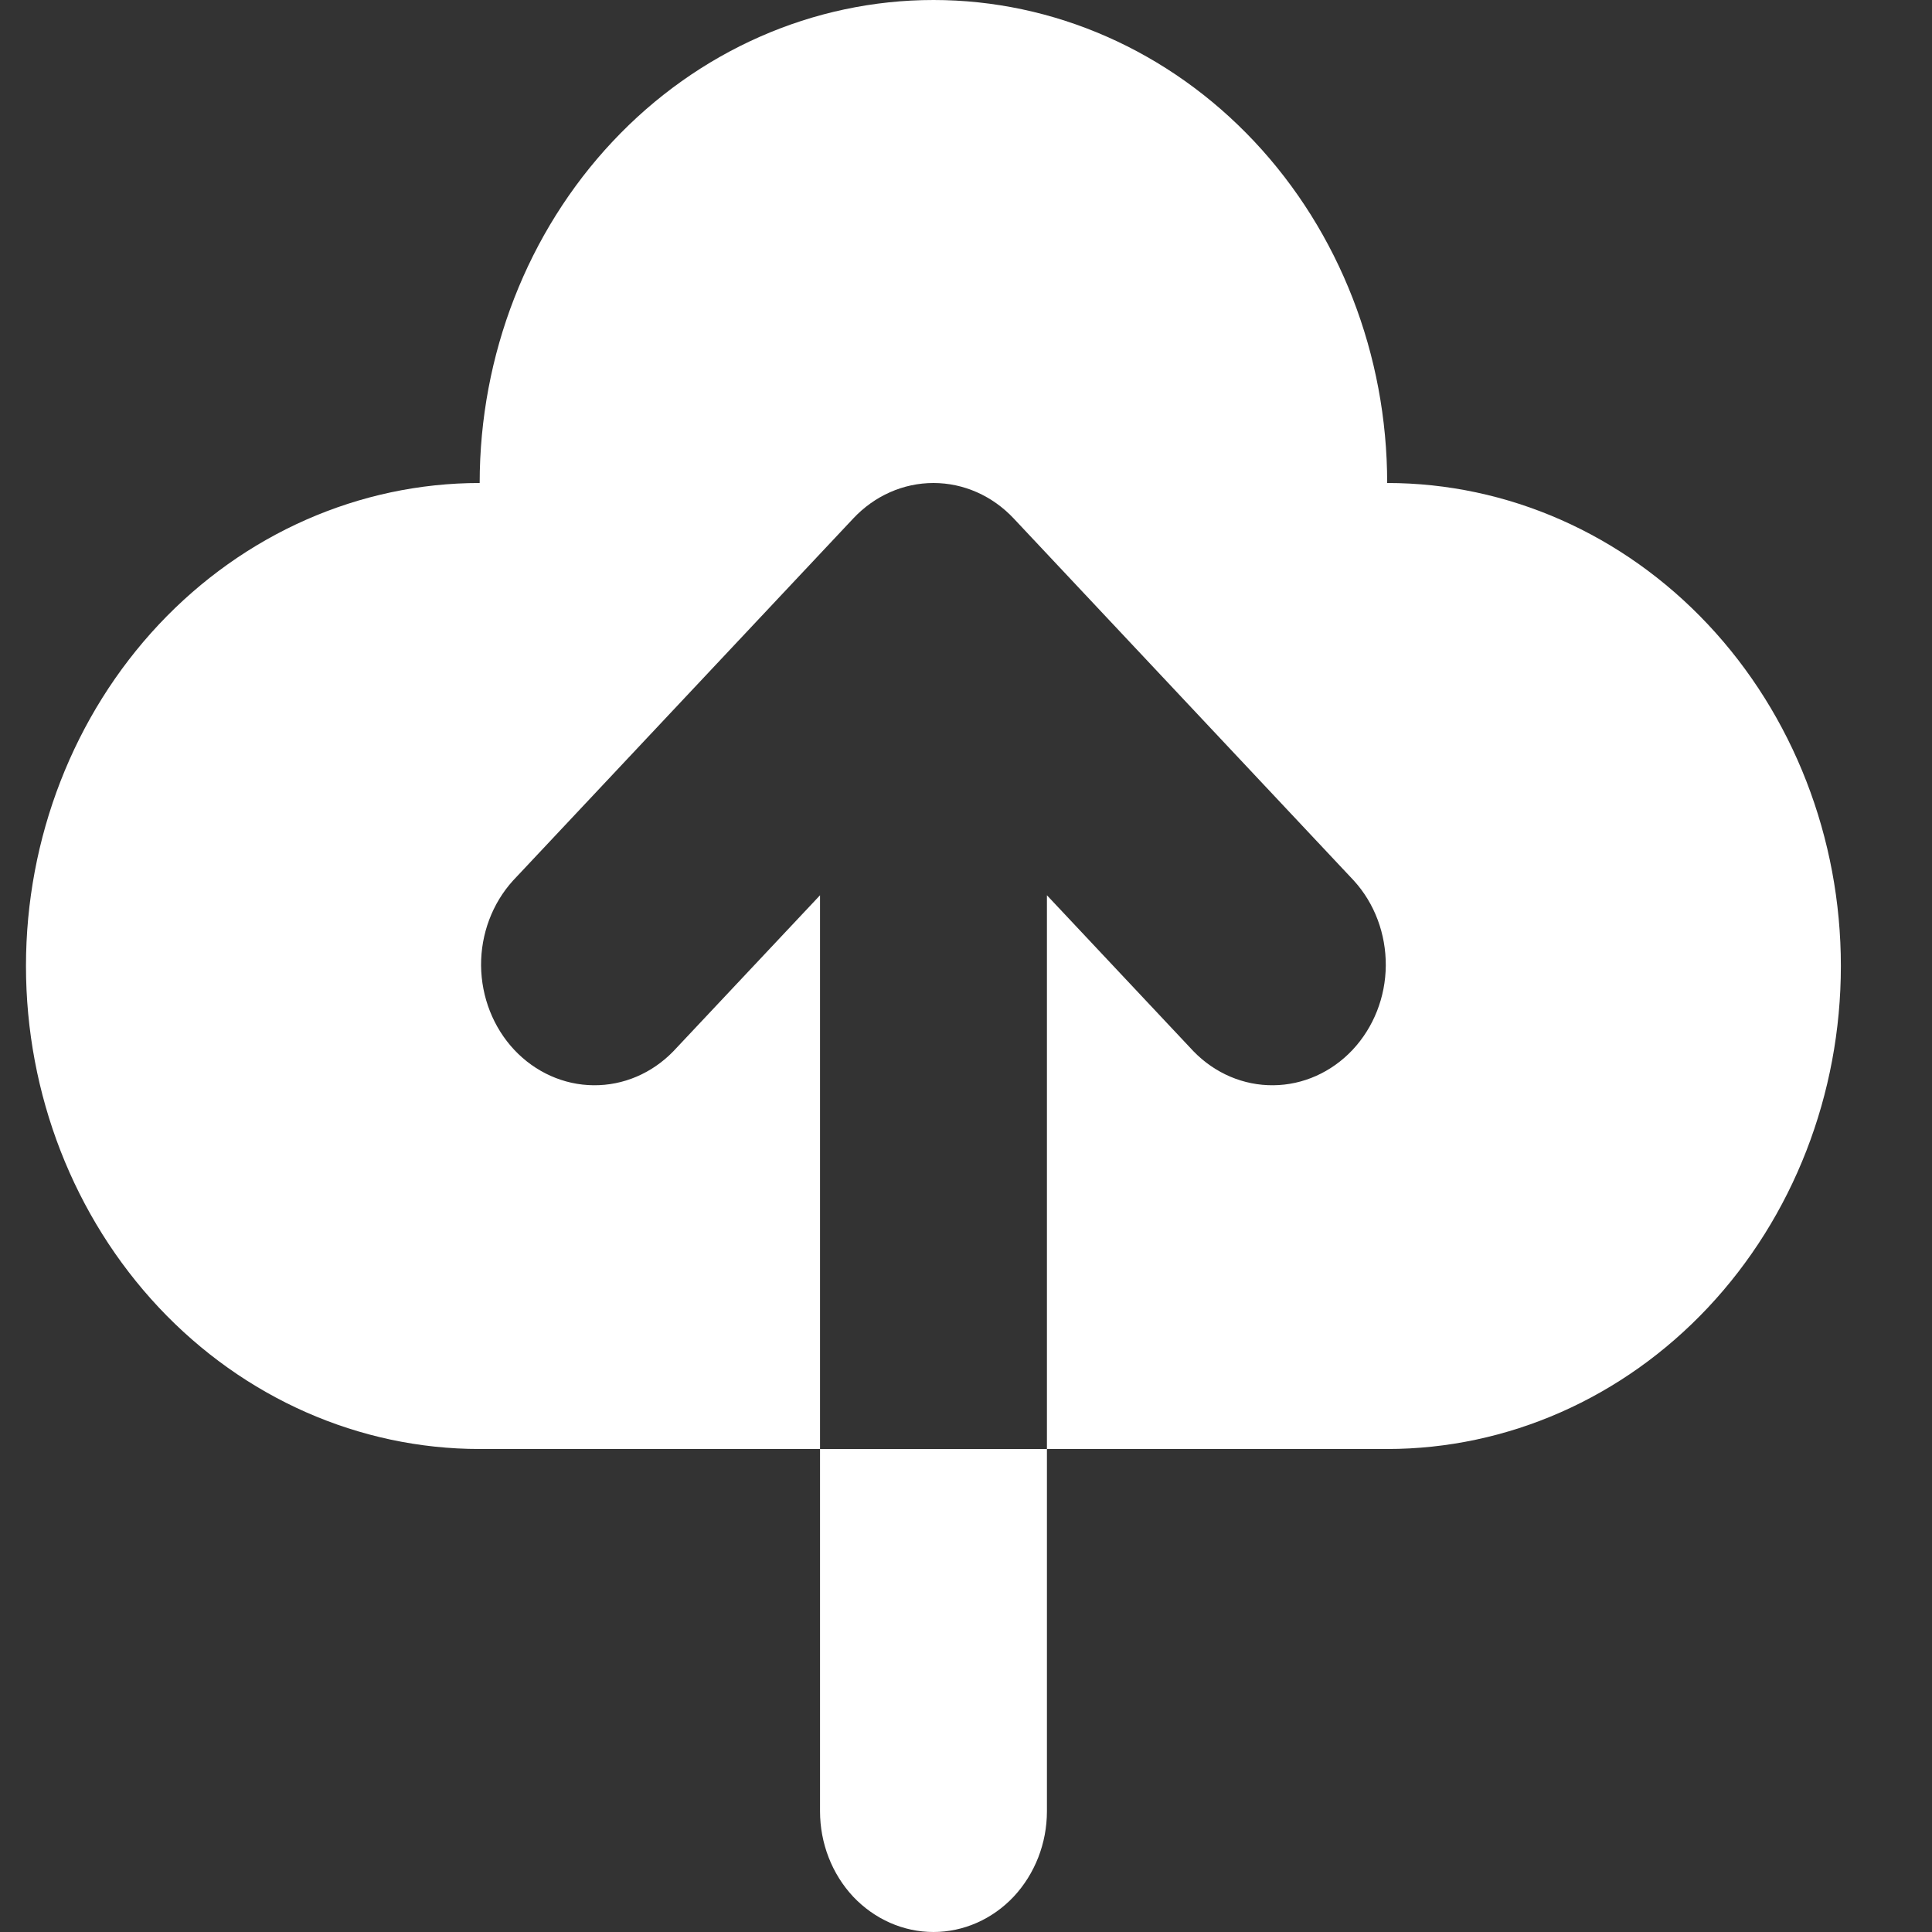 <svg width="18" height="18" viewBox="0 0 18 18" fill="none" xmlns="http://www.w3.org/2000/svg">
<rect x="0" y="0" width="18" height="18" fill="#333333" stroke="none"/>
<path fill-rule="evenodd" clip-rule="evenodd" d="M0.242 9C0.242 10.194 0.688 11.338 1.48 12.182C2.273 13.026 3.348 13.5 4.469 13.5H7.64V16.875C7.64 17.173 7.751 17.459 7.949 17.671C8.148 17.881 8.416 18 8.697 18C8.977 18 9.246 17.881 9.444 17.671C9.642 17.459 9.754 17.173 9.754 16.875V13.5H12.924C14.045 13.5 15.12 13.026 15.913 12.182C16.706 11.338 17.151 10.194 17.151 9C17.151 7.807 16.706 6.662 15.913 5.818C15.12 4.974 14.045 4.5 12.924 4.5C12.924 3.307 12.479 2.162 11.686 1.318C10.893 0.474 9.818 0 8.697 0C7.576 0 6.5 0.474 5.708 1.318C4.915 2.162 4.469 3.307 4.469 4.5C3.348 4.5 2.273 4.974 1.48 5.818C0.688 6.662 0.242 7.807 0.242 9ZM9.754 13.5H7.64V8.341L6.273 9.795C6.074 10 5.807 10.114 5.53 10.111C5.253 10.109 4.988 9.99 4.792 9.782C4.596 9.573 4.485 9.291 4.482 8.996C4.48 8.701 4.587 8.417 4.779 8.205L7.95 4.83C8.148 4.619 8.416 4.5 8.697 4.5C8.977 4.5 9.246 4.619 9.444 4.83L12.614 8.205C12.807 8.417 12.913 8.701 12.911 8.996C12.909 9.291 12.797 9.573 12.601 9.782C12.405 9.99 12.14 10.109 11.863 10.111C11.586 10.114 11.319 10 11.12 9.795L9.754 8.341V13.5Z" fill="white"/>
</svg>

